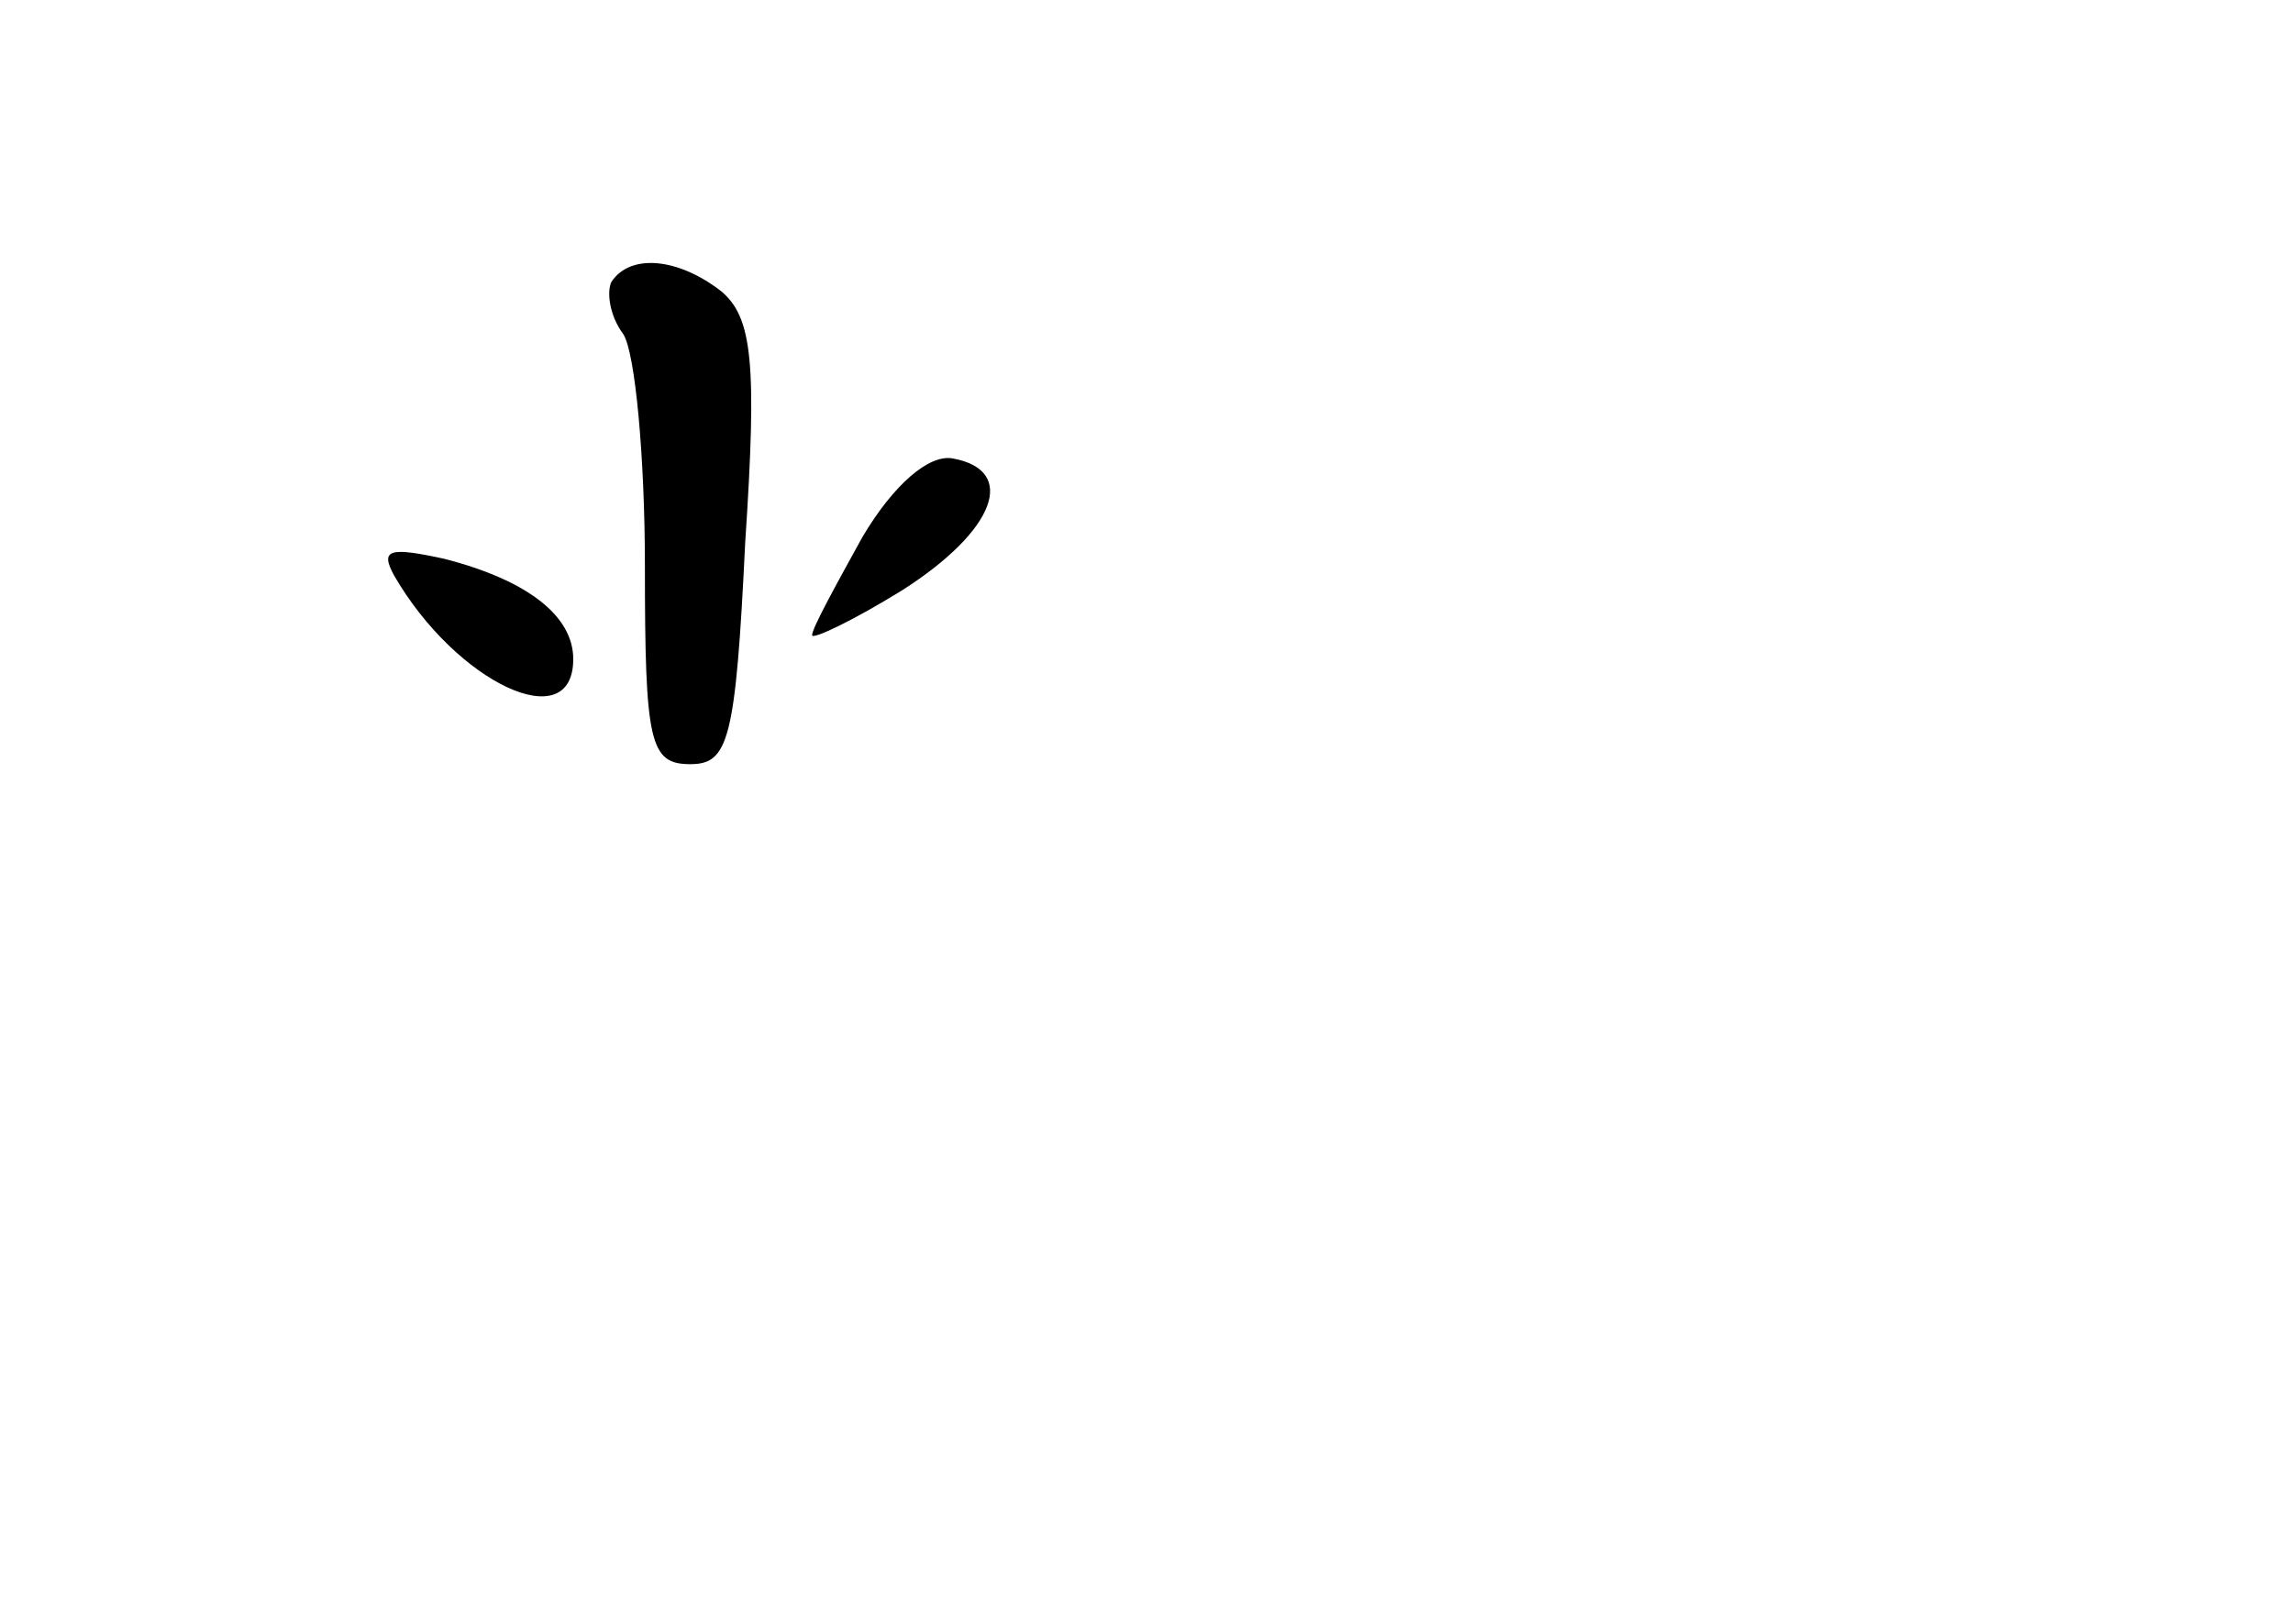 <?xml version="1.0" standalone="no"?>
<!DOCTYPE svg PUBLIC "-//W3C//DTD SVG 20010904//EN"
 "http://www.w3.org/TR/2001/REC-SVG-20010904/DTD/svg10.dtd">
<svg version="1.0" xmlns="http://www.w3.org/2000/svg"
 width="96pt" height="68pt" viewBox="0 0 96 68"
 preserveAspectRatio="xMidYMid meet">
<g transform="translate(0,68) scale(0.1,-0.1)"
fill="#000000" stroke="none">
<path d="M256 562 c-2 -4 -1 -14 5 -22 5 -8 9 -52 9 -97 0 -74 2 -83 19 -83
16 0 19 10 23 93 5 75 3 94 -10 105 -18 14 -38 16 -46 4z"/>
<path d="M361 455 c-11 -20 -21 -38 -21 -41 0 -2 17 6 38 19 39 25 48 50 21
55 -10 2 -25 -11 -38 -33z"/>
<path d="M165 439 c26 -45 75 -68 75 -35 0 18 -19 33 -54 42 -23 5 -27 4 -21
-7z"/>
</g>
</svg>
